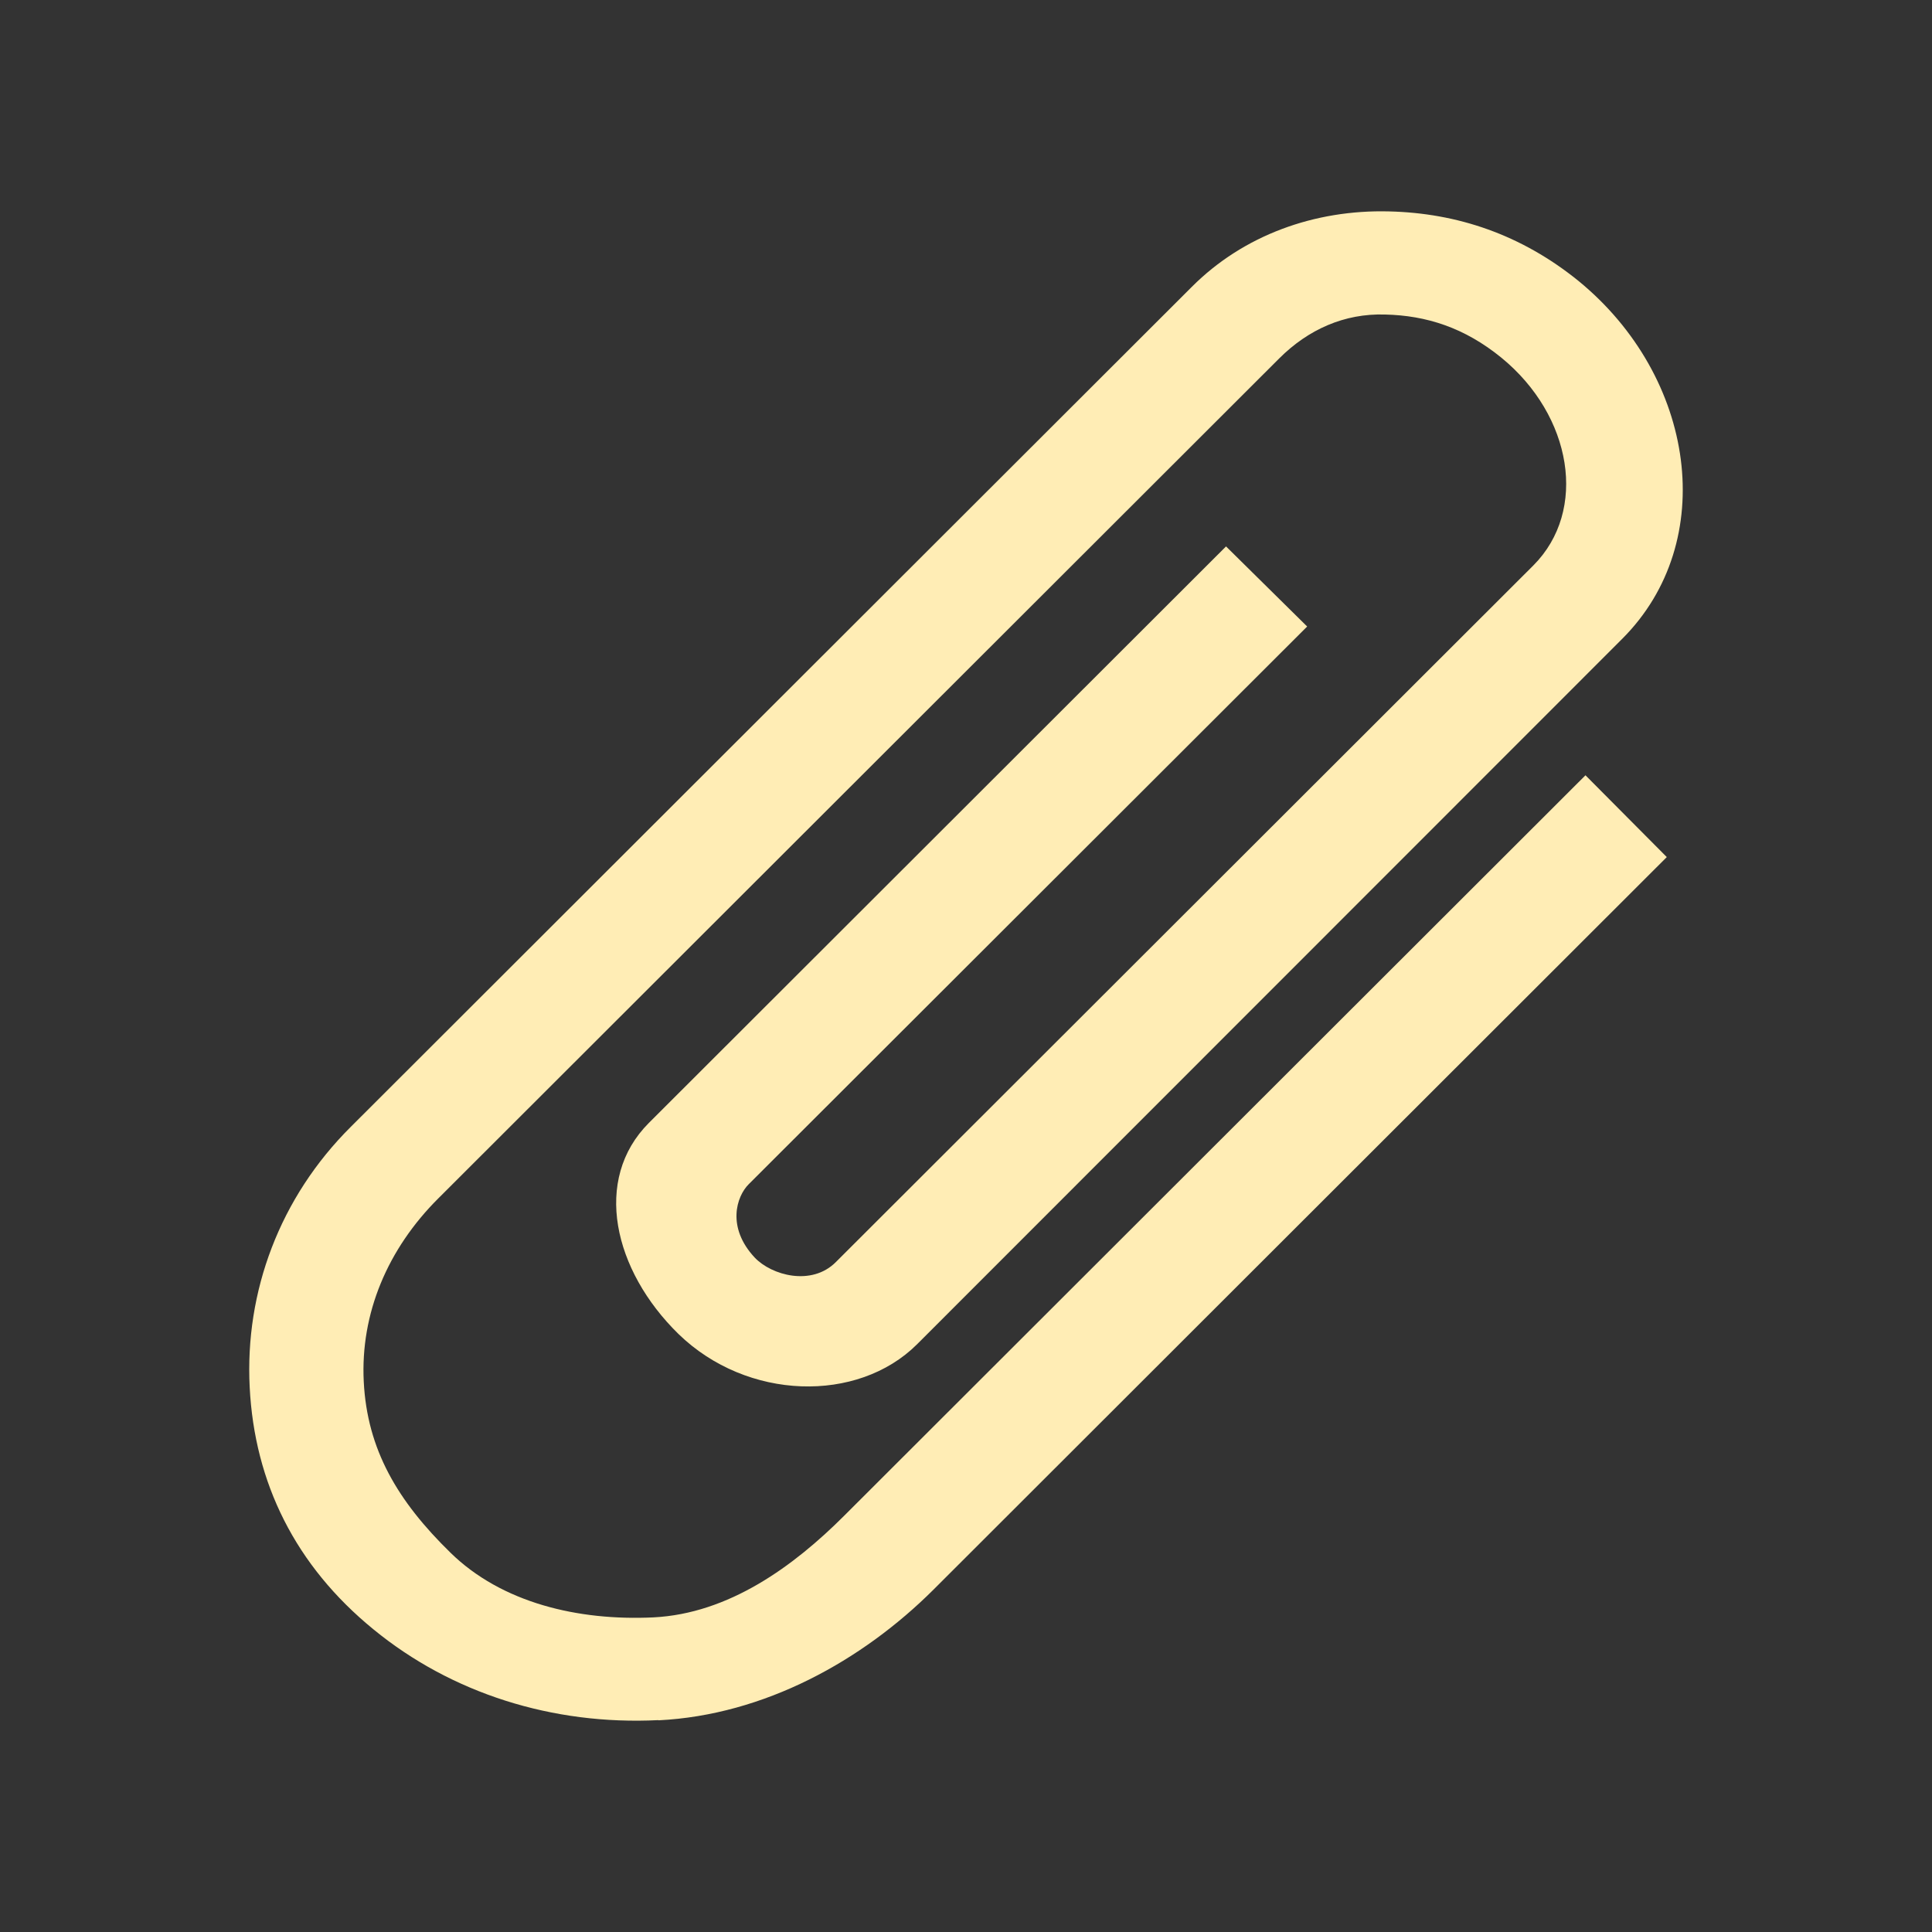 <?xml version="1.0" encoding="UTF-8" standalone="no"?>
<svg
   xmlns:dc="http://purl.org/dc/elements/1.1/"
   xmlns:cc="http://creativecommons.org/ns#"
   xmlns:rdf="http://www.w3.org/1999/02/22-rdf-syntax-ns#"
   xmlns:svg="http://www.w3.org/2000/svg"
   xmlns="http://www.w3.org/2000/svg"
   xmlns:sodipodi="http://sodipodi.sourceforge.net/DTD/sodipodi-0.dtd"
   xmlns:inkscape="http://www.inkscape.org/namespaces/inkscape"
   height="100%"
   width="100%"
   version="1.1"
   id="svg2"
   viewBox="0 0 512 512"
   inkscape:version="0.91 r"
   sodipodi:docname="attach.svg">
  <rect x="0" y="0" width="512" height="512" fill="#333333" stroke="none"/>
  <sodipodi:namedview
     pagecolor="#ffffff"
     bordercolor="#666666"
     borderopacity="1"
     objecttolerance="10"
     gridtolerance="10"
     guidetolerance="10"
     inkscape:pageopacity="0"
     inkscape:pageshadow="2"
     inkscape:window-width="1920"
     inkscape:window-height="1028"
     id="namedview8"
     showgrid="false"
     inkscape:zoom="0.4609375"
     inkscape:cx="-64"
     inkscape:cy="256"
     inkscape:window-x="0"
     inkscape:window-y="0"
     inkscape:window-maximized="1"
     inkscape:current-layer="svg2" />
  <defs
     id="defs506" />
  <path
     d="M 174.477,455.851 C 146.425,457.251 119.624,448.726 98.972,431.8 78.271,414.899 67.445,392.947 66.17,367.621 64.87,342.319 74.096,317.367 93.022,298.566 L 315.861,76.002 c 13.651,-13.676 32.527,-20.476 52.203,-19.976 18.151,0.425 35.102,6.15 50.253,18.426 31.052,25.402 37.377,69.079 11.576,94.856 L 243.031,356.245 c -15.726,15.676 -45.053,14.951 -63.229,-2.725 -17.251,-16.876 -22.801,-40.953 -7.851,-55.929 L 324.912,144.806 346.413,166.033 198.404,313.842 c -3.225,3.225 -5.9,11.401 1.6,19.426 4.475,4.725 15.076,7.65 21.501,1.2 L 406.342,149.857 c 14.526,-14.551 10.326,-39.703 -8.451,-55.054 -9.776,-7.976 -19.876,-11.201 -30.877,-11.451 -10.726,-0.325 -20.326,3.95 -28.027,11.651 L 116.173,317.567 c -13.501,13.451 -20.676,30.552 -19.776,48.553 0.9,18.026 8.976,31.677 22.976,45.353 13.576,13.301 33.827,18.101 53.778,17.151 19.976,-1 37.127,-13.501 50.578,-26.952 l 196.438,-196.213 21.551,21.676 -194.312,194.112 c -18.926,18.876 -44.853,33.252 -72.88,34.652"
     id="path1442"
     style="fill:#ffedb5" />
</svg>
